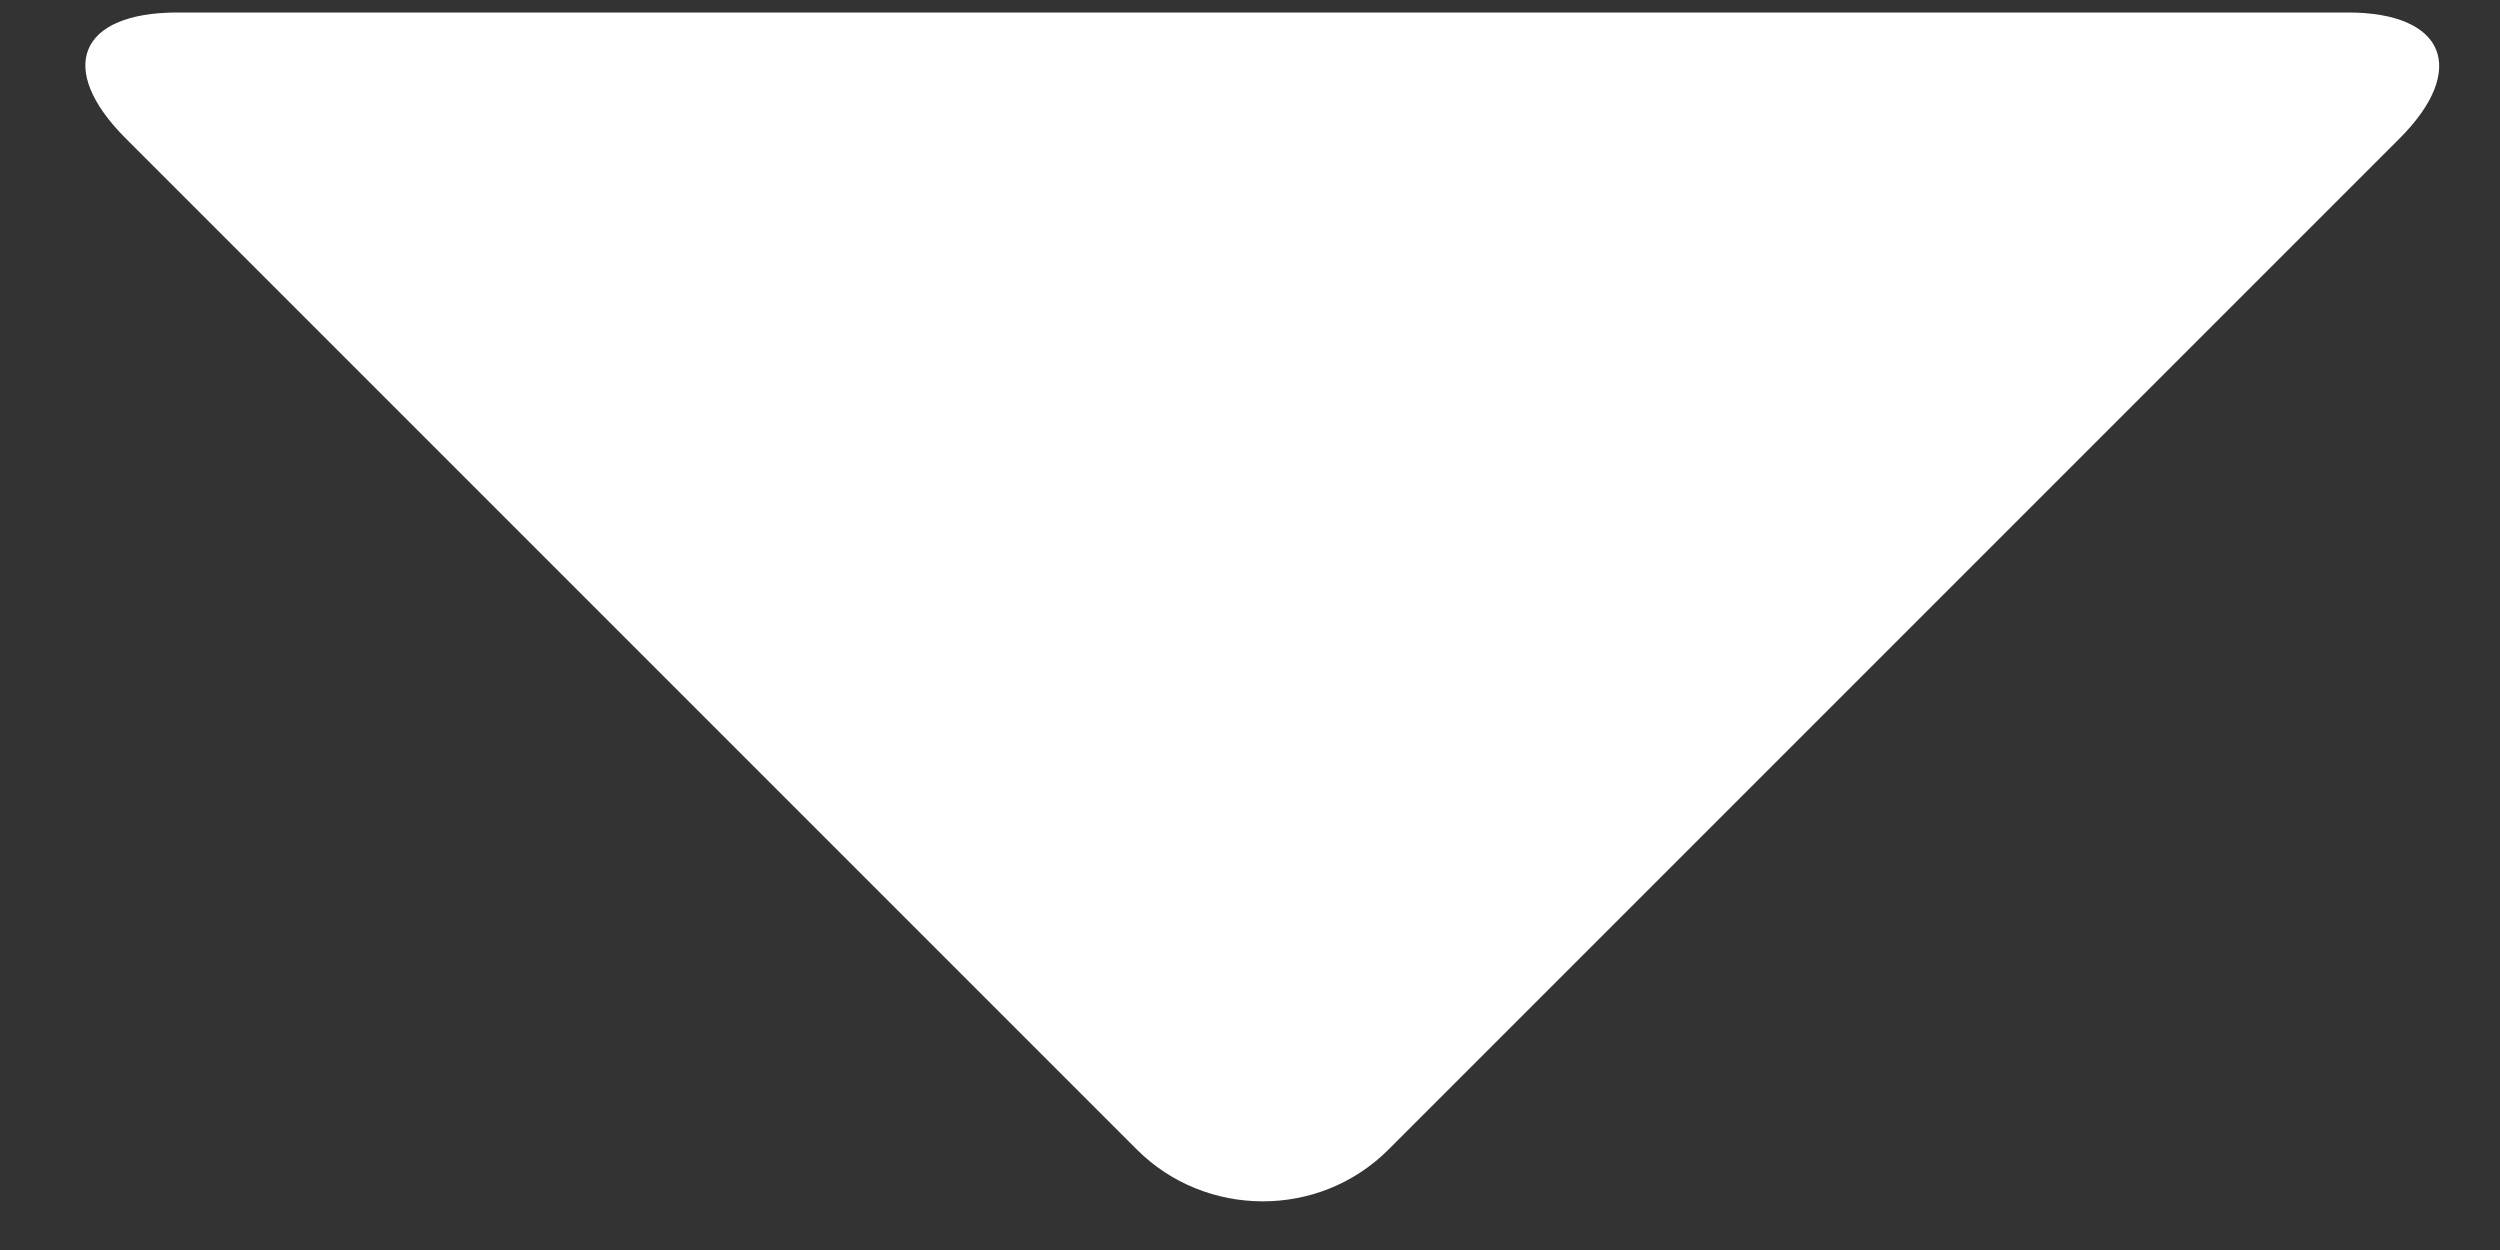 <svg width="14" height="7" viewBox="0 0 14 7" xmlns="http://www.w3.org/2000/svg"><rect x="0" y="0" width="14" height="7" fill="#333333" stroke="none"/><title>Artboard 4</title><path d="M13.148.07c.55 0 .672.323.29.705L7.775 6.438c-.39.39-1.026.382-1.408 0L.704.775C.314.385.44.07.994.07h12.154z" fill="#FFF" fill-rule="evenodd"/></svg>
